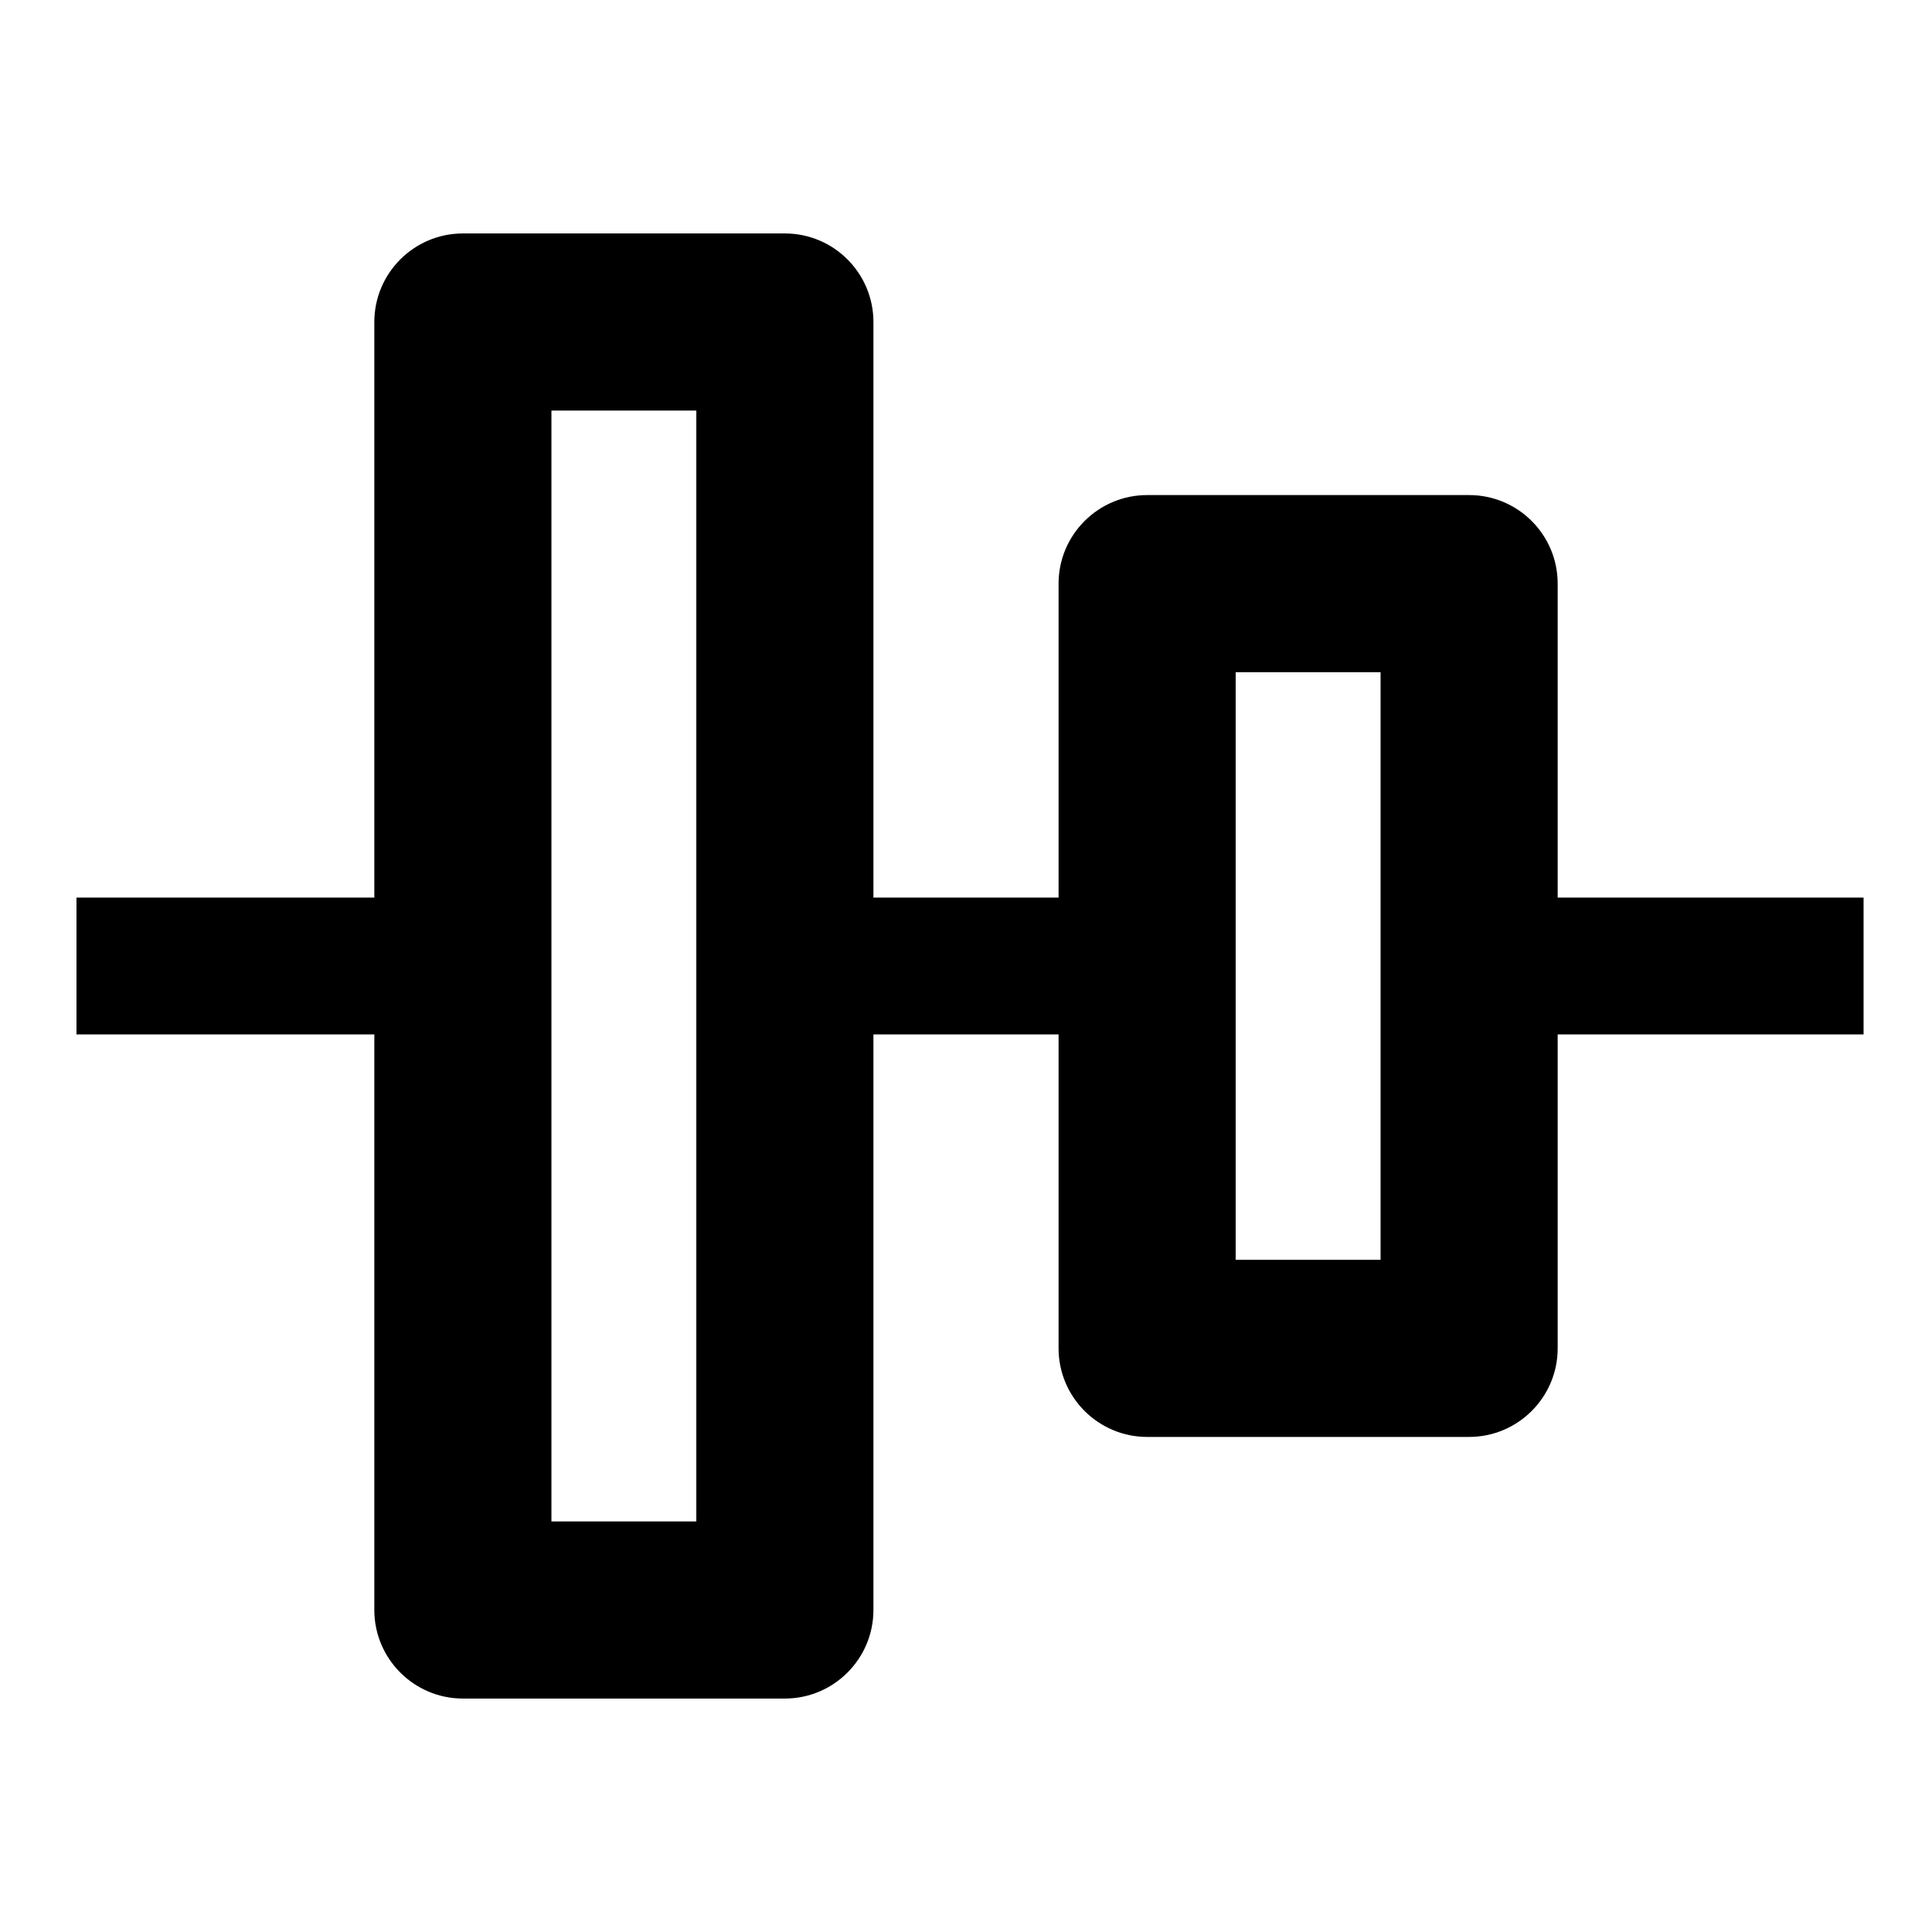 <svg xmlns="http://www.w3.org/2000/svg" width="24" height="24" fill="none"><path fill="#000" d="M5.75 21.1c-.606 0-1.1-.494-1.1-1.1v-7.15H.95v-1.7h3.7V4c0-.607.494-1.1 1.1-1.1h4c.607 0 1.1.493 1.1 1.1v7.15h2.3v-3.9c0-.607.494-1.1 1.1-1.1h4c.607 0 1.1.493 1.1 1.1v3.9h3.8v1.7h-3.8v3.9c0 .606-.493 1.1-1.1 1.1h-4c-.606 0-1.1-.494-1.1-1.1v-3.9h-2.3V20c0 .606-.493 1.1-1.1 1.1zm2.9-2.2V5.1h-1.8v13.8zm8.5-3.25v-7.3h-1.8v7.3z"/></svg>